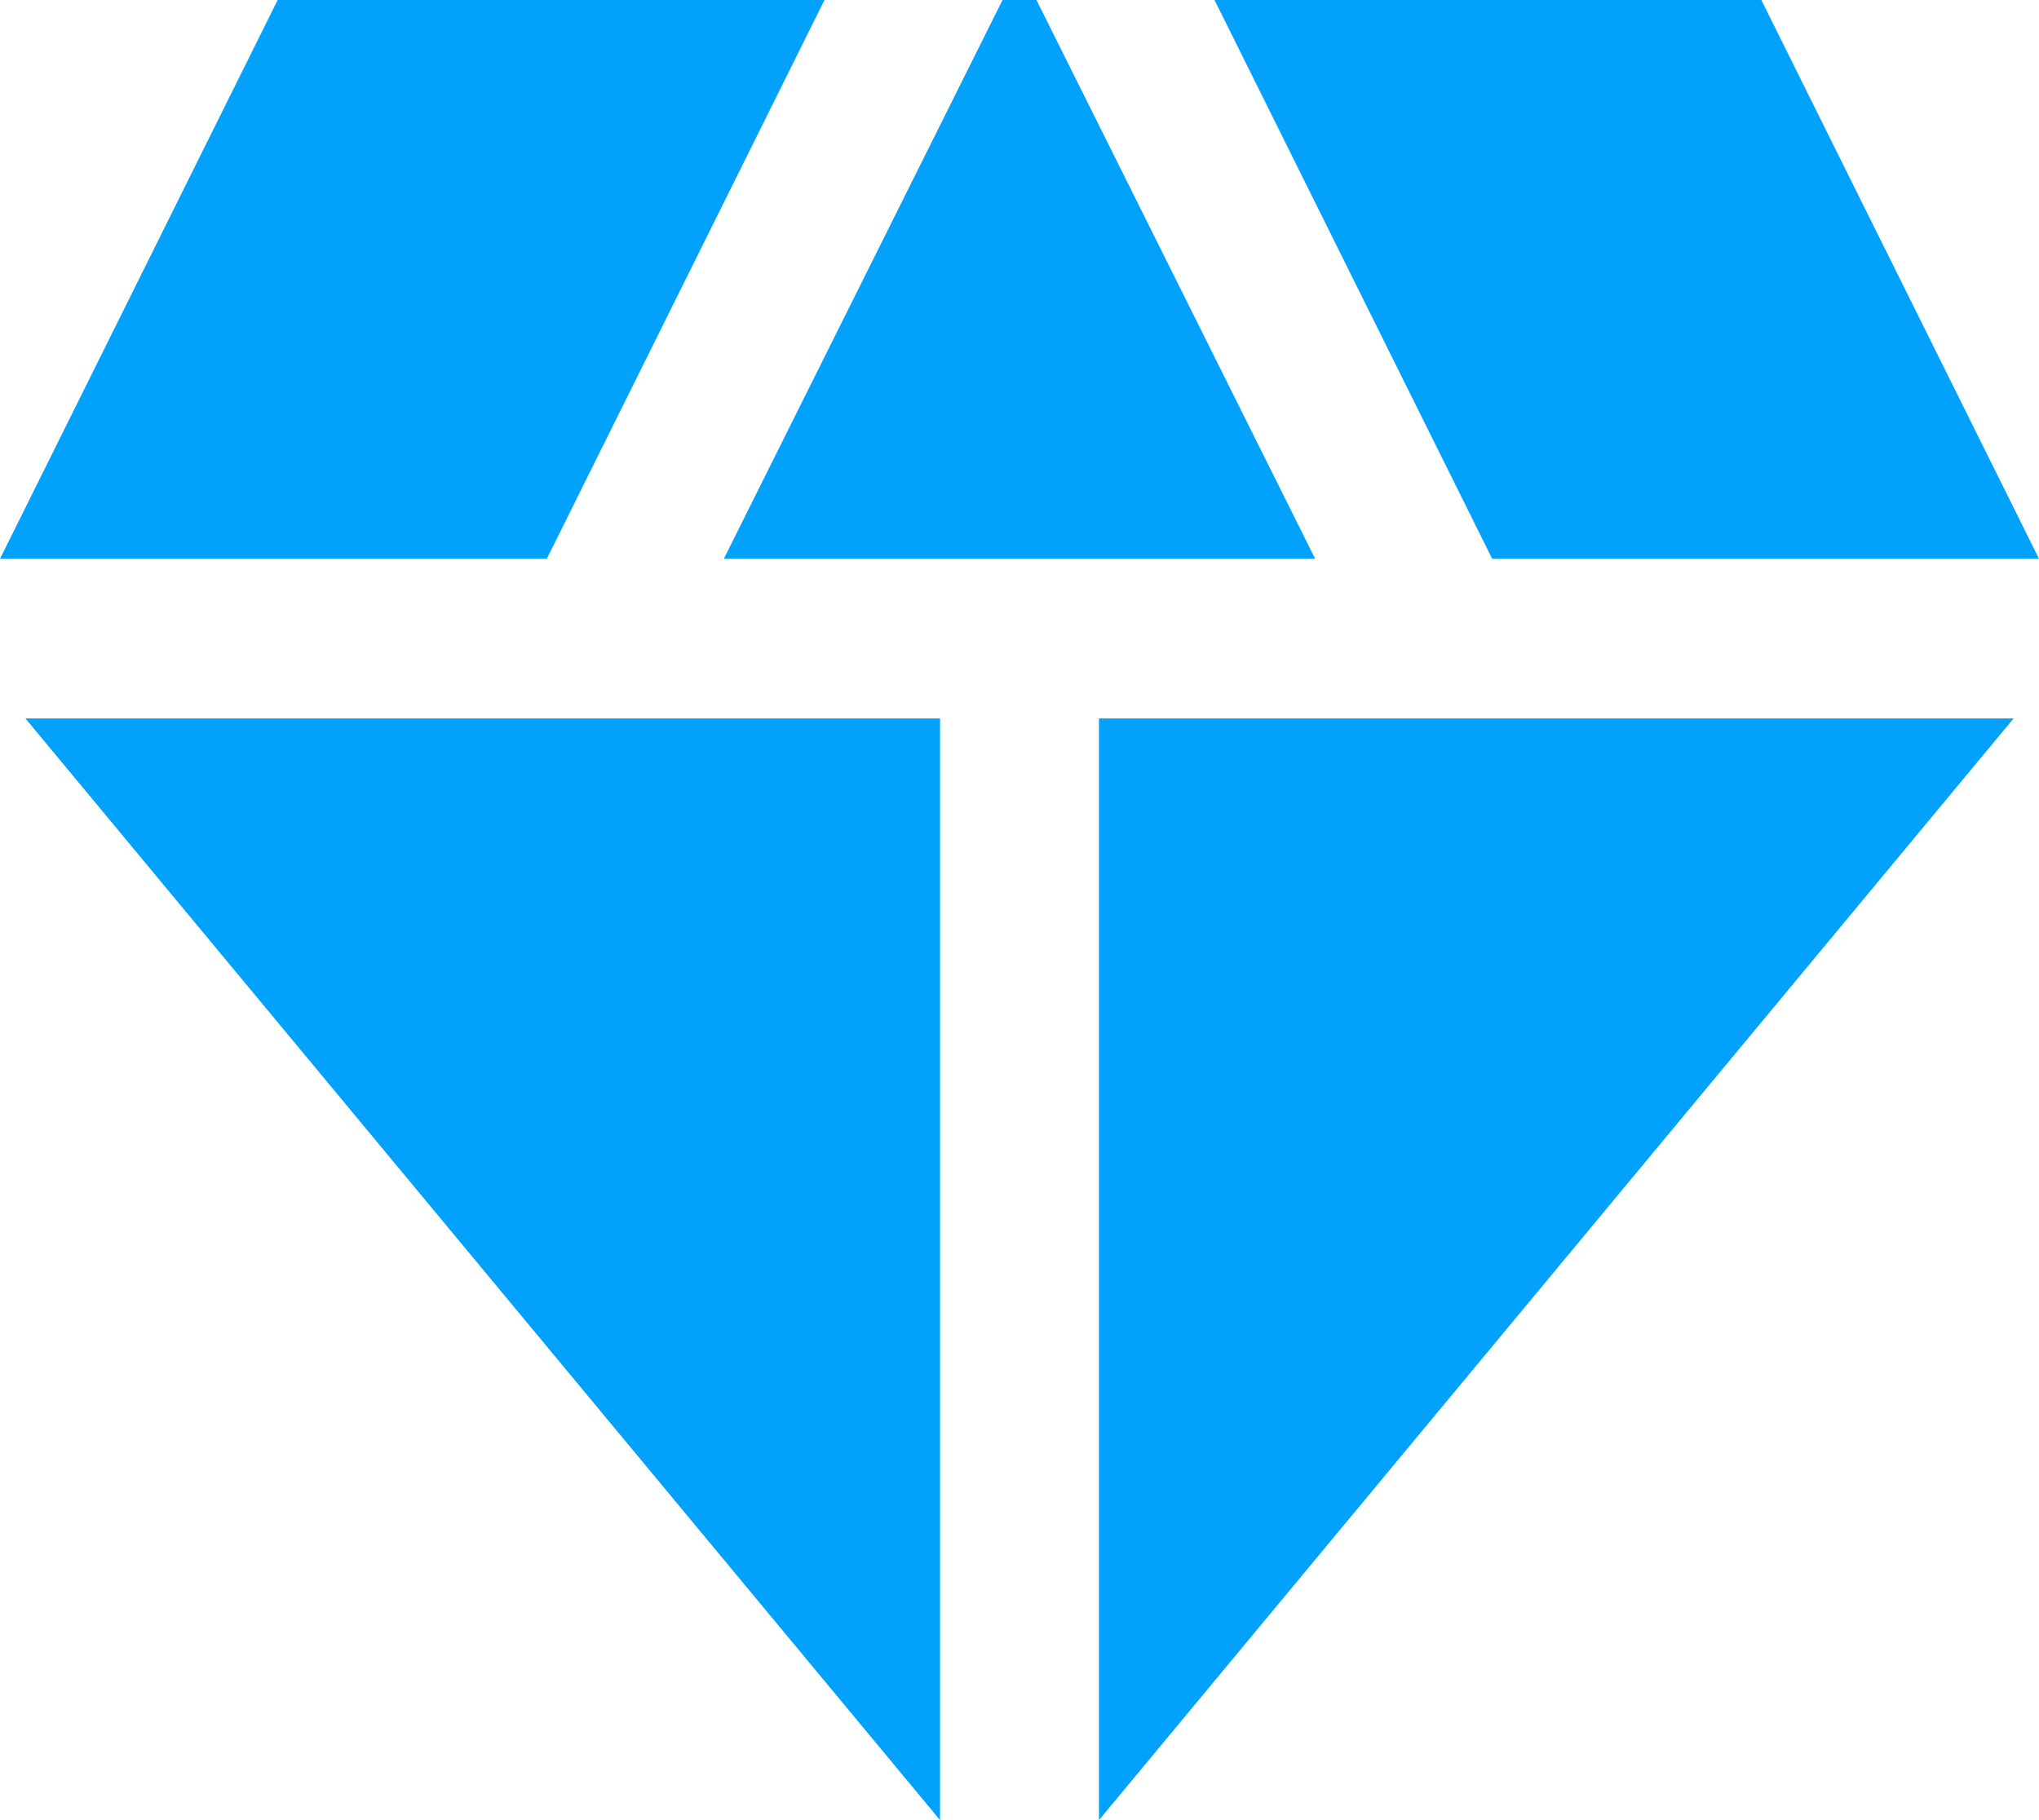 <svg width="28" height="25" viewBox="0 0 28 25" fill="none" xmlns="http://www.w3.org/2000/svg">
<path d="M14.233 0H13.767L9.94 7.675H18.06L14.233 0ZM20.491 7.675H28L24.187 0H16.678L20.491 7.675ZM27.651 9.868H15.091V25L27.651 9.868ZM12.909 25V9.868H0.349L12.909 25ZM7.509 7.675L11.322 0H3.813L0 7.675H7.509Z" fill="#02A1FB"/>
</svg>
